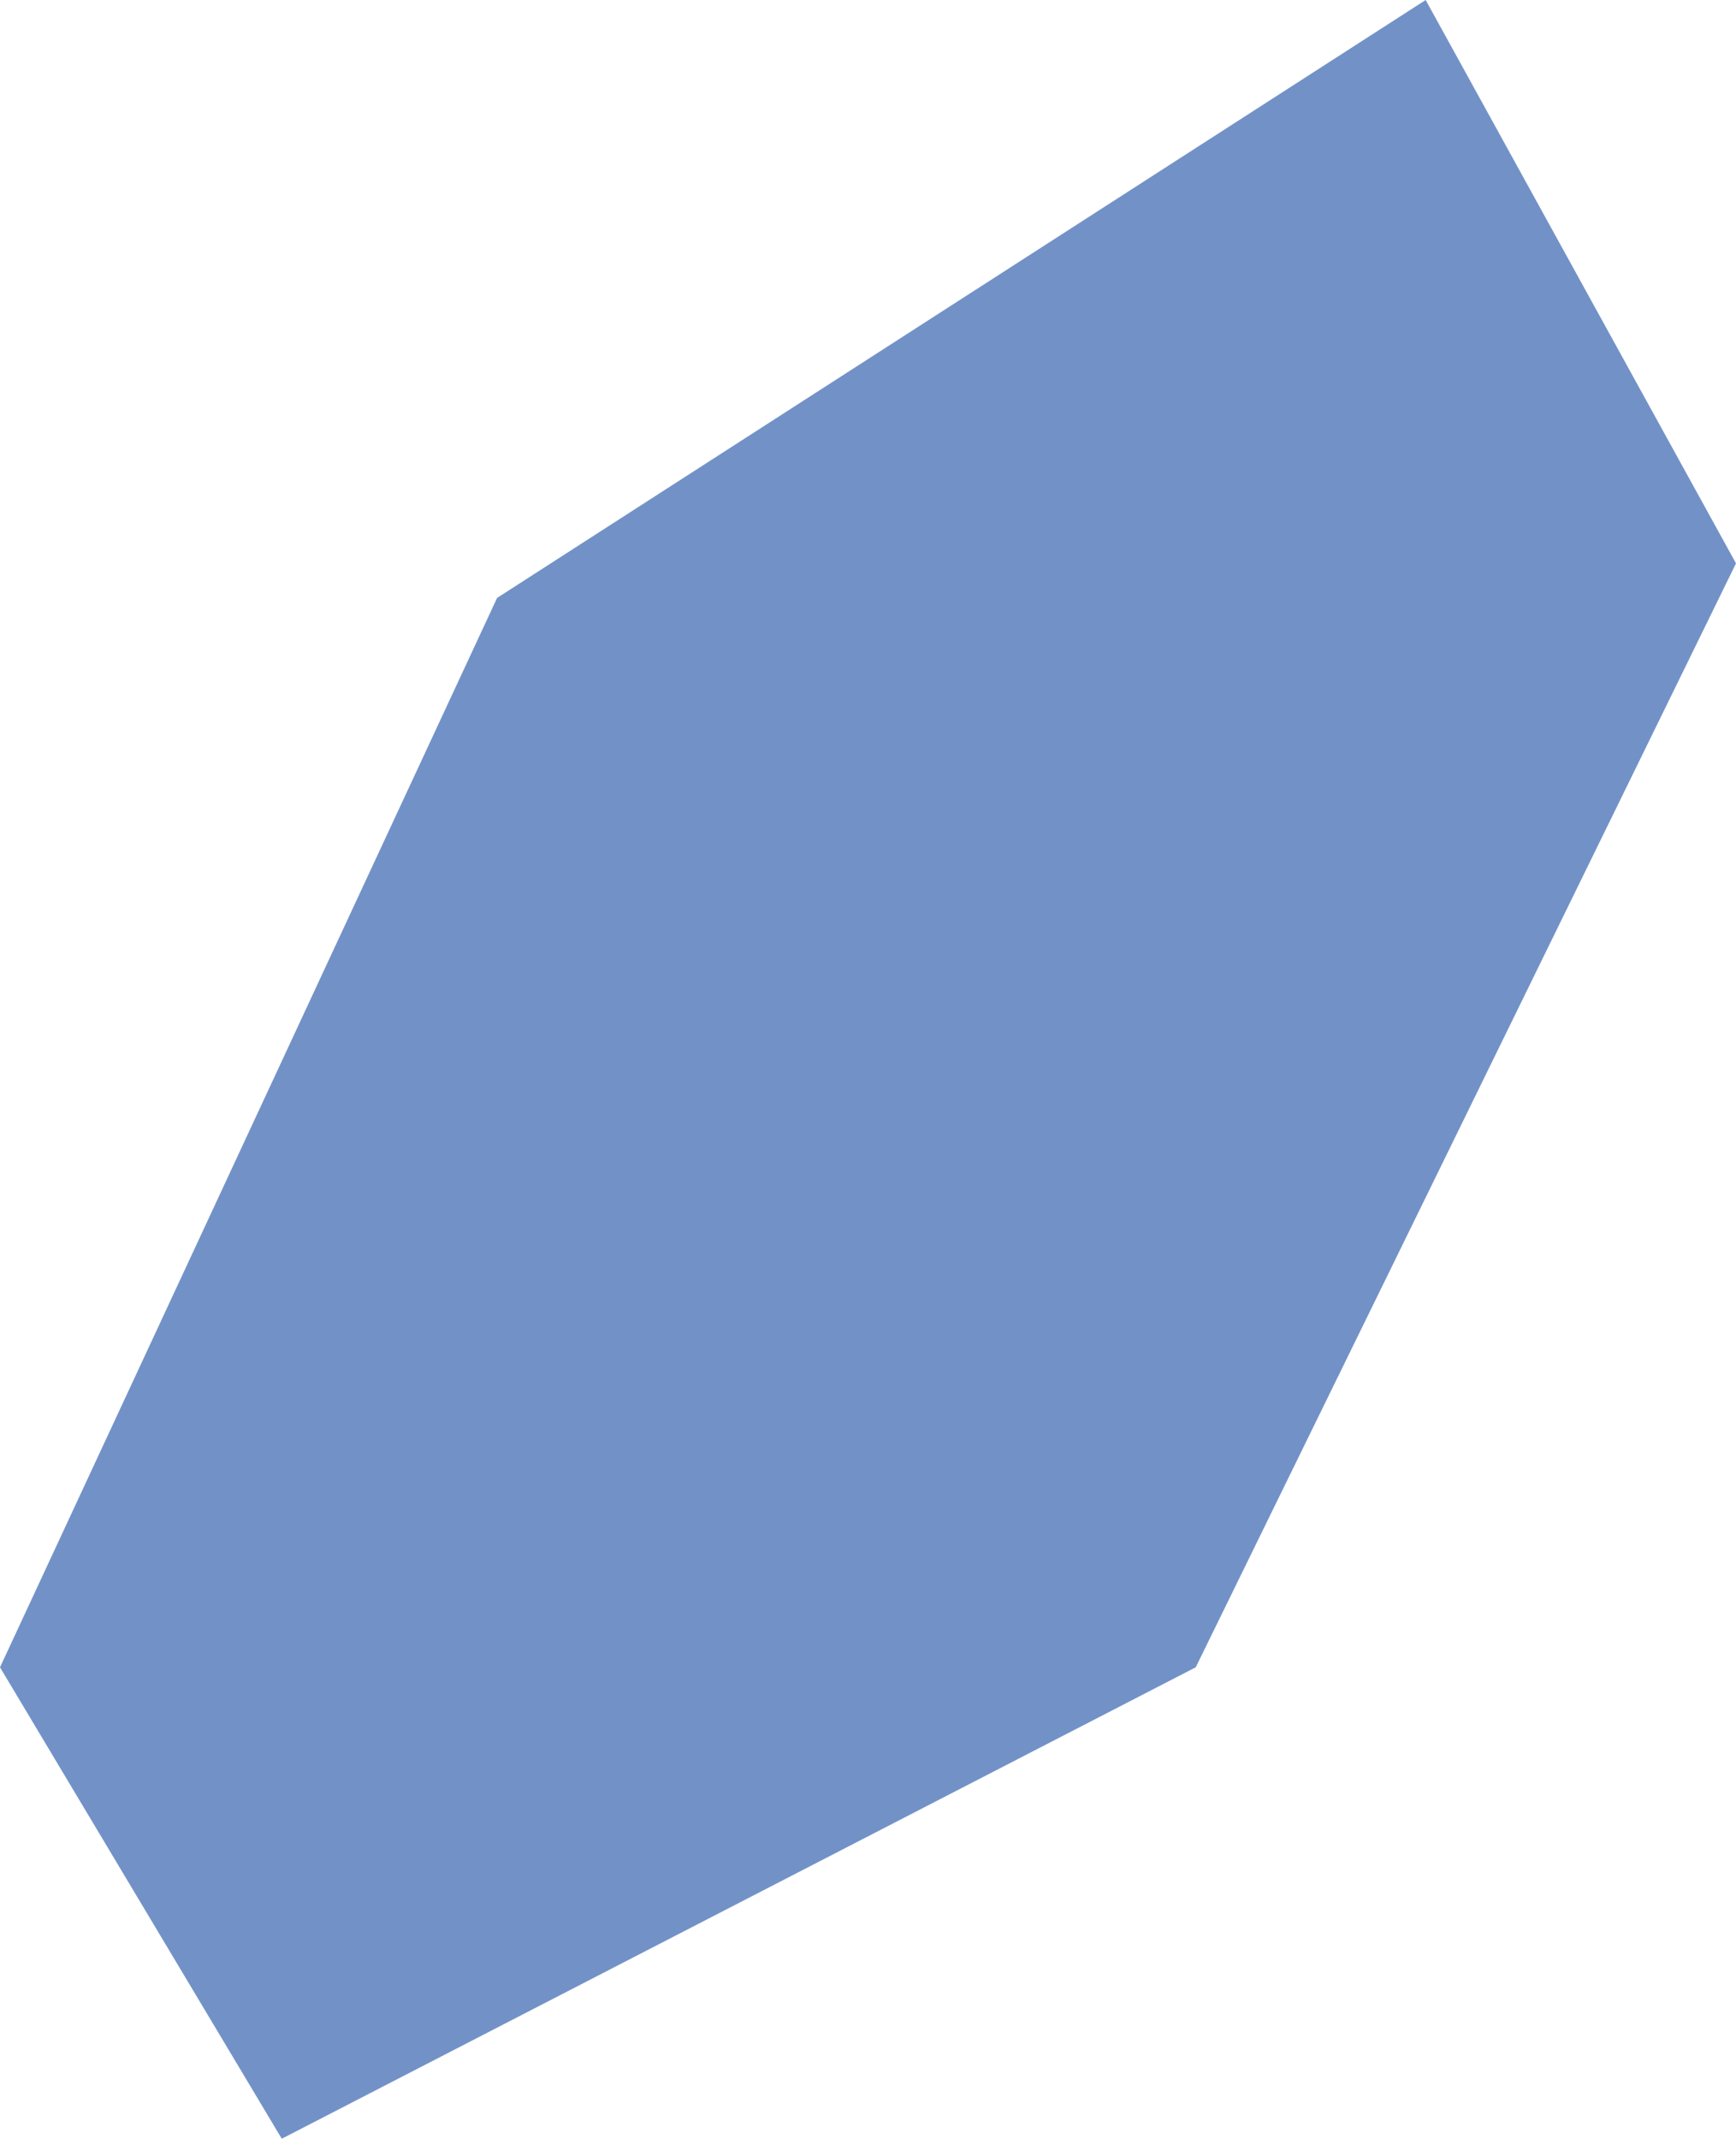 <?xml version="1.0" encoding="UTF-8"?>
<svg id="Art" xmlns="http://www.w3.org/2000/svg" viewBox="0 0 78.37 96.54">
  <defs>
    <style>
      .cls-1 {
        fill: #7292c7;
        stroke-width: 0px;
      }
    </style>
  </defs>
  <polygon class="cls-1" points="22.44 26.99 0 75.26 12.72 96.54 53.98 75.26 78.37 25.43 64.36 0 22.44 26.99"/>
</svg>
